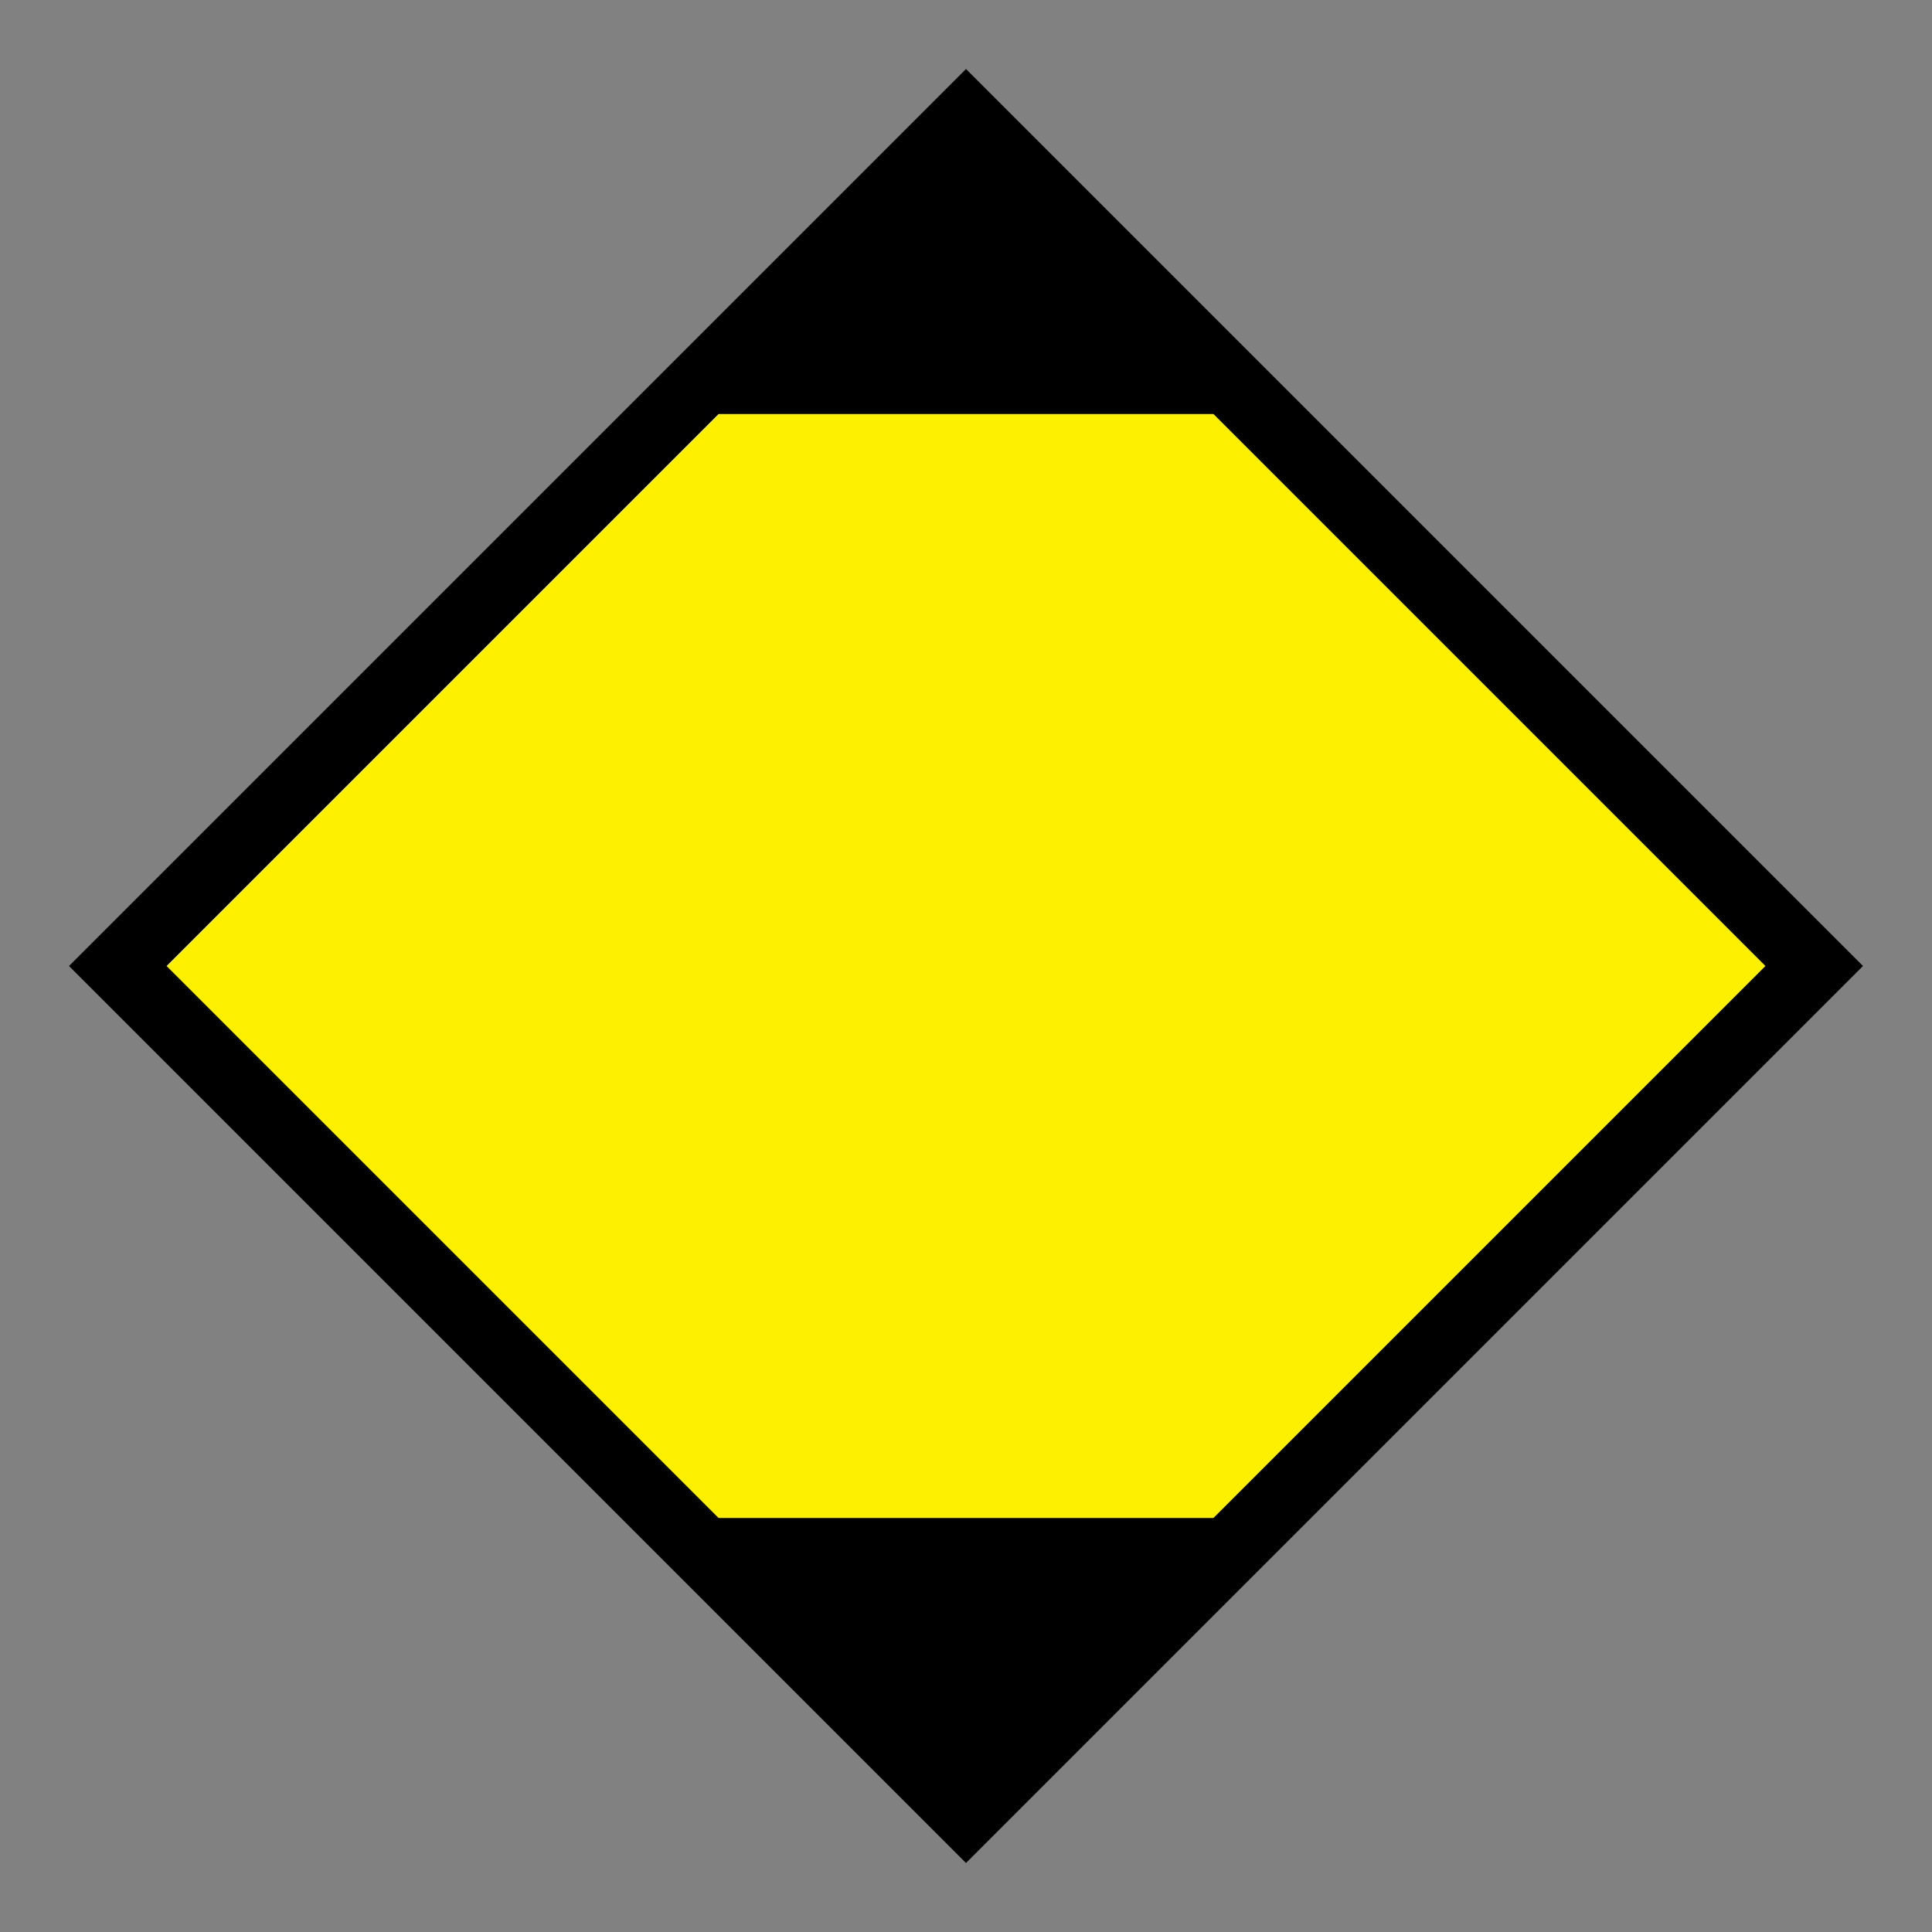 <svg width="28" height="28" viewBox="0 0 28 28" fill="none" xmlns="http://www.w3.org/2000/svg">
<rect x="0" y="0" width="28" height="28" fill="#808080" stroke="none"/>
<g id="height_restriction_usa">
<rect width="28" height="28" fill="white" fill-opacity="0.01"/>
<g id="non-stretchable_items">
<g id="truck-icon_base04">
<path id="Vector" d="M13.999 26.293L26.293 14L13.999 1.707L1.707 14L13.999 26.293Z" fill="#FDF000"/>
<path id="Vector_2" d="M14 2.414L25.586 14L14 25.586L2.414 14L14 2.414ZM14 1L1 14L14 27L27 14L14 1Z" fill="black"/>
</g>
<path id="Vector_3" d="M17.997 22L14 26L10.002 22" fill="black"/>
<path id="Vector_4" d="M9.997 6L14 2L18.002 6" fill="black"/>
</g>
</g>
</svg>
